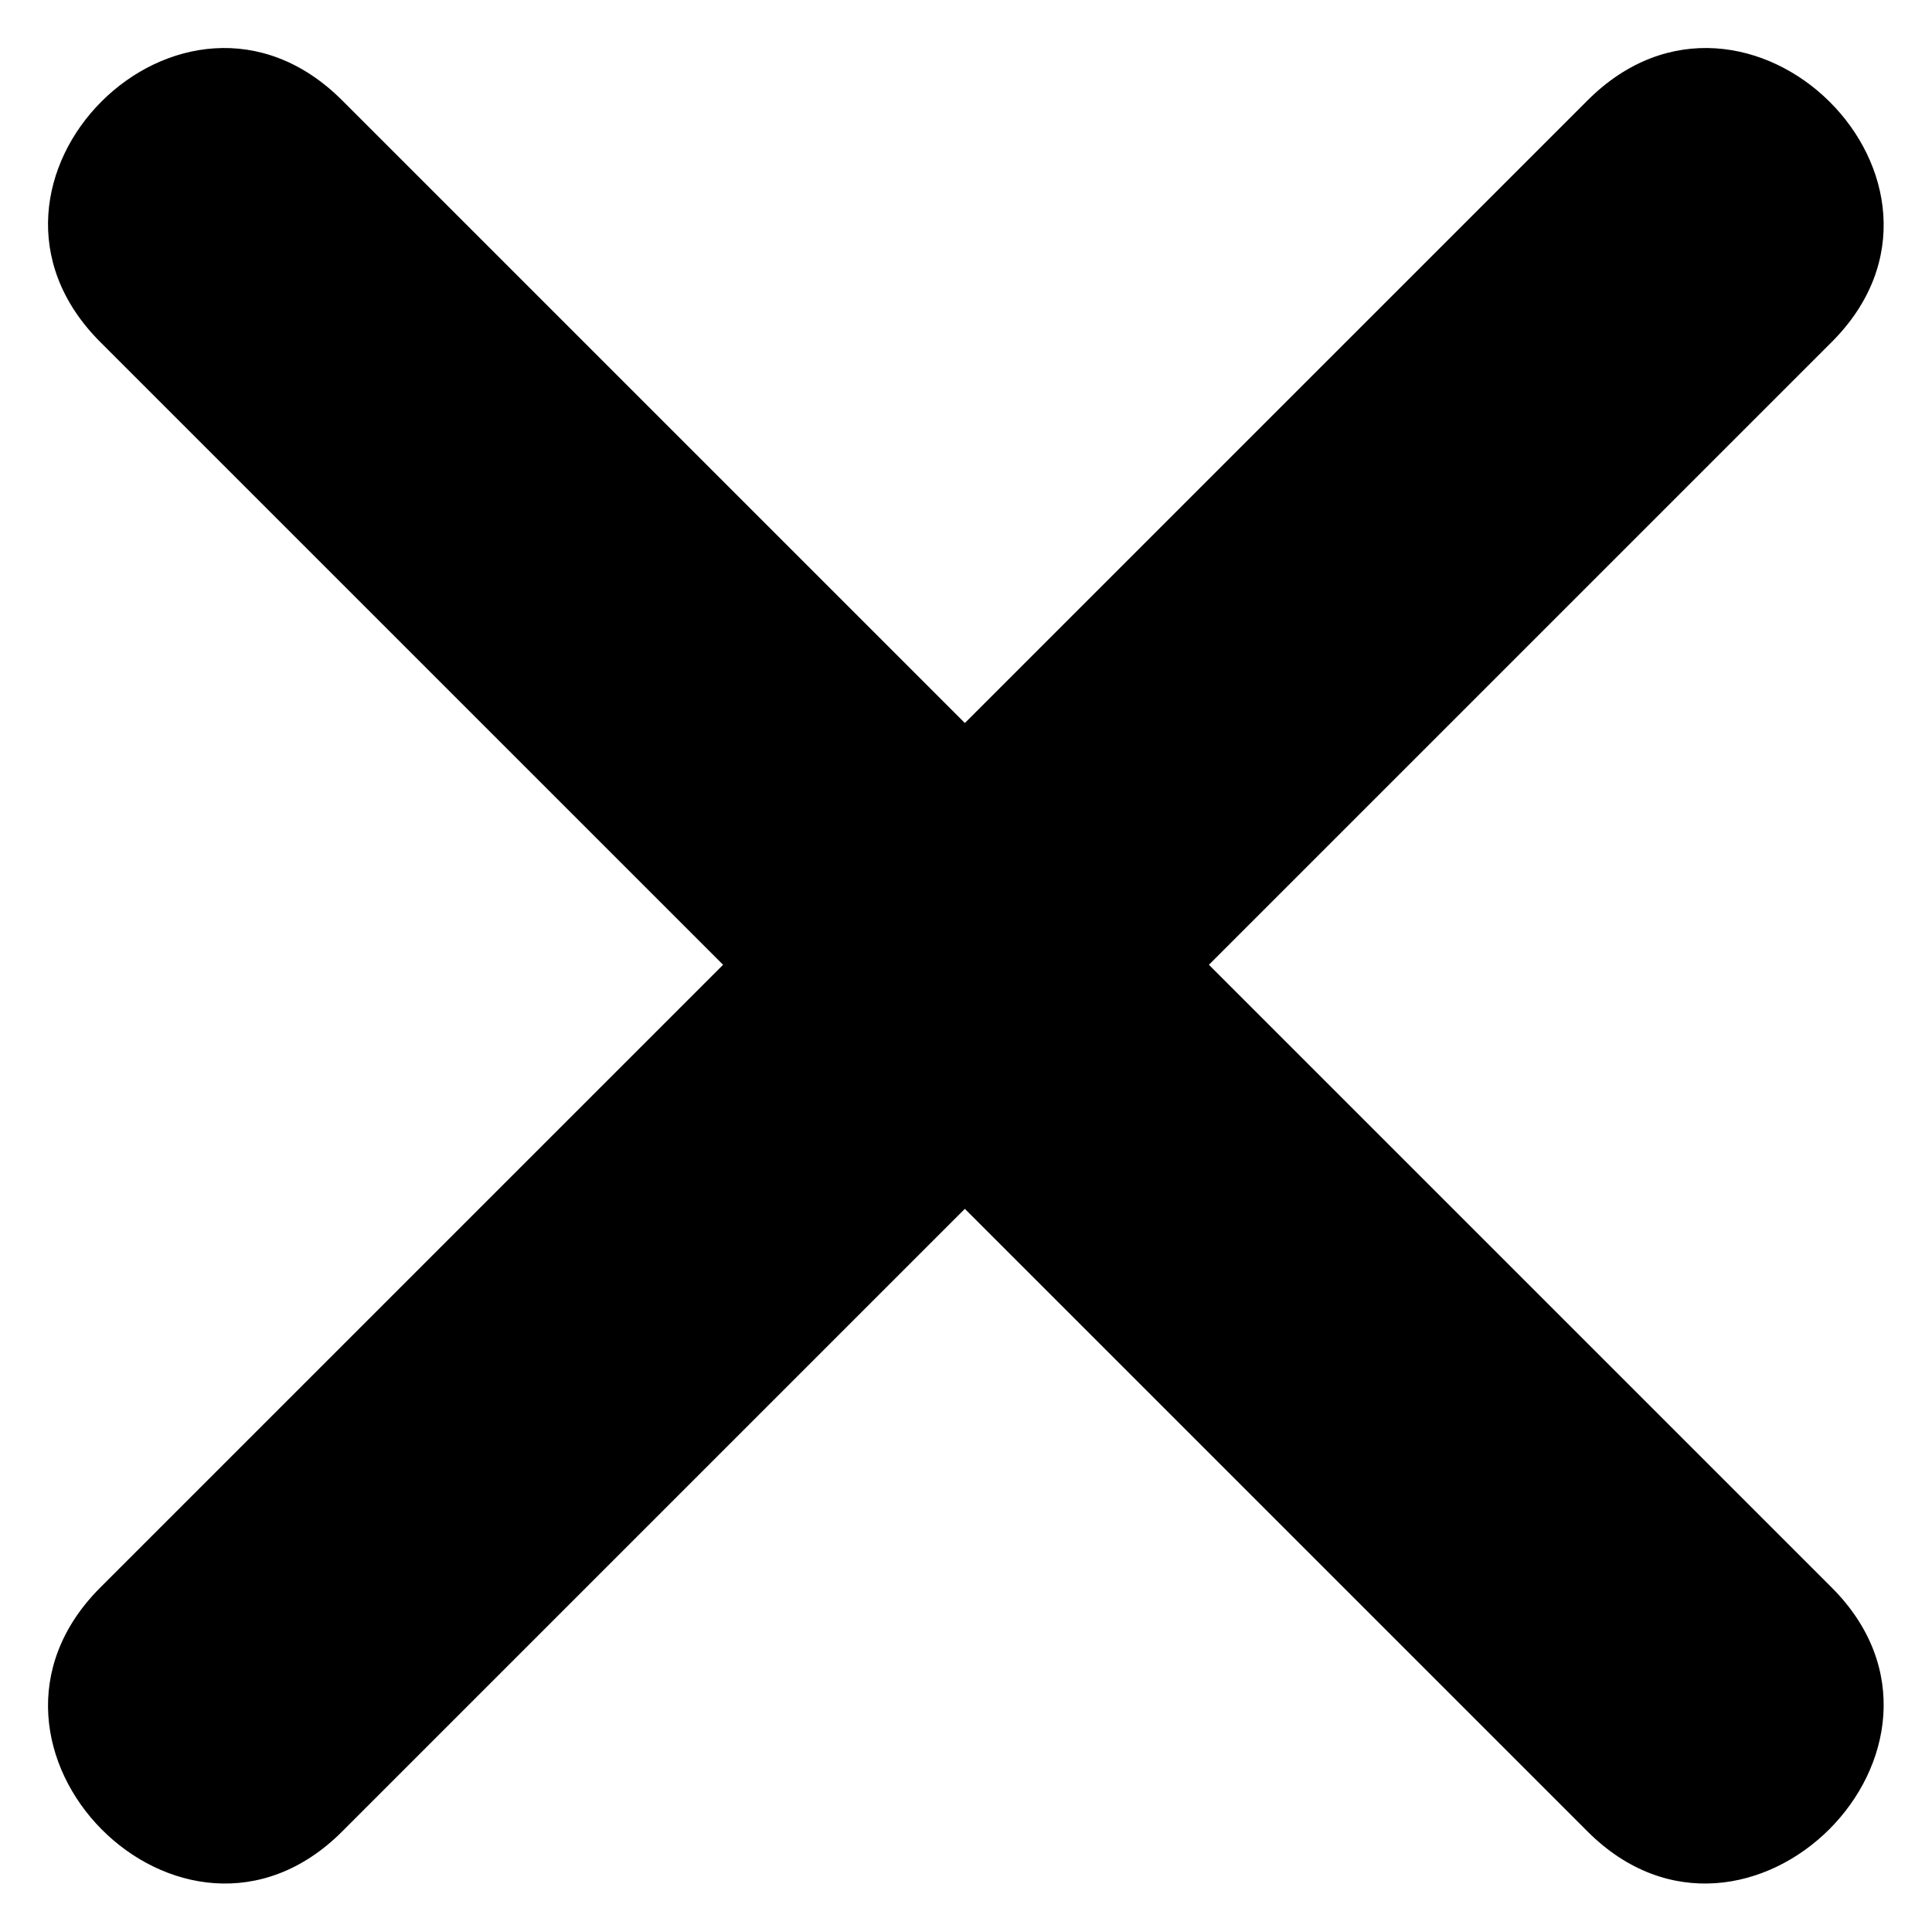 <?xml version="1.0" encoding="utf-8"?>
<!-- Generator: Adobe Illustrator 25.2.0, SVG Export Plug-In . SVG Version: 6.00 Build 0)  -->
<svg version="1.1" id="Capa_1" xmlns="http://www.w3.org/2000/svg" xmlns:xlink="http://www.w3.org/1999/xlink" x="0px" y="0px"
	 viewBox="0 0 847 837.9" style="enable-background:new 0 0 847 837.9;" xml:space="preserve">
<style type="text/css">
	.st0{fill-rule:evenodd;clip-rule:evenodd;}
</style>
<g>
	<path class="st0" d="M423,530L150,803C80,873-26,766,44,696l273-273L44,150C-26,80,80-26,150,44l273,273L696,44
		c70-70,177,36,107,106L530,423l273,273c70,70-37,177-107,107L423,530z"/>
</g>
</svg>

